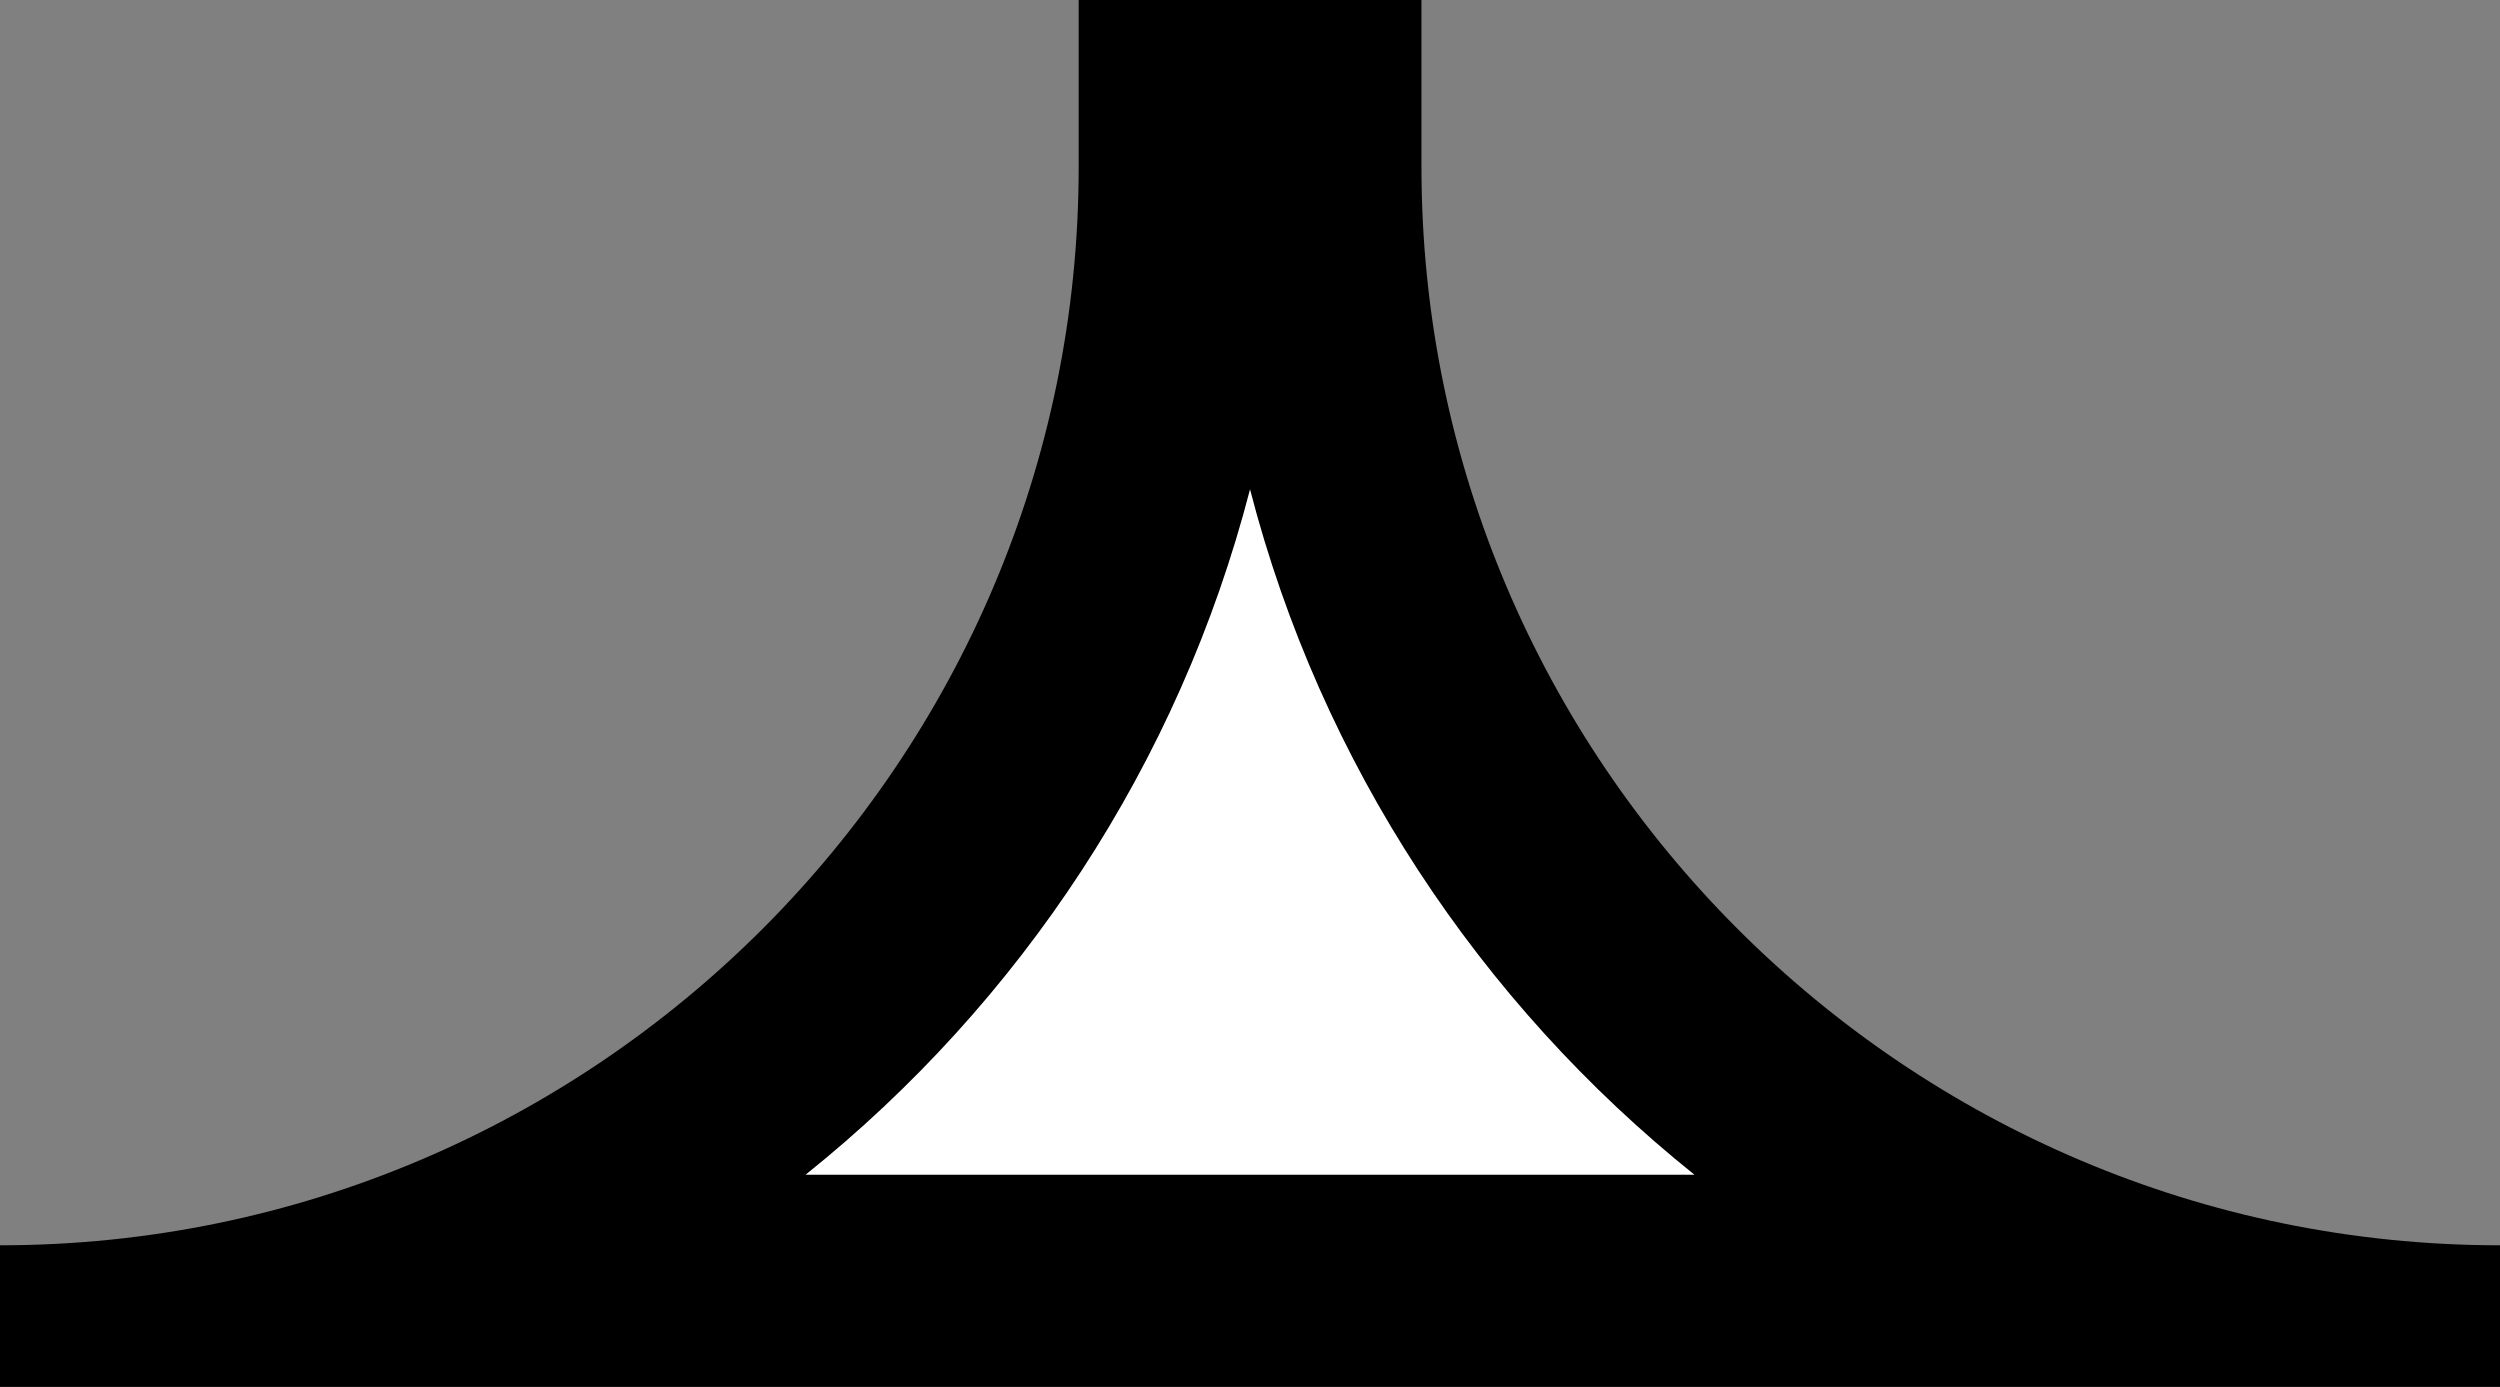 <?xml version="1.0" encoding="utf-8"?>
<!DOCTYPE svg PUBLIC "-//W3C//DTD SVG 1.1//EN" "http://www.w3.org/Graphics/SVG/1.1/DTD/svg11.dtd">
<svg version="1.1" id="Layer_1" xmlns="http://www.w3.org/2000/svg" xmlns:xlink="http://www.w3.org/1999/xlink" x="0px" y="0px"
	 width="35.351px" height="19.611px" viewBox="0 0 35.351 19.611" enable-background="new 0 0 35.351 19.611" xml:space="preserve">
<rect x="0" y="0" width="35.351" height="19.611" fill="#808080" stroke="none"/>
<path d="M35.351,19.611v-2.002c-8.409,0-15.251-6.842-15.251-15.25V0h-4.847v2.359c0,8.408-6.842,15.25-15.253,15.25v2.002H35.351z"
	/>
<path fill="#FFFFFF" d="M17.676,6.919c1,3.877,3.247,7.259,6.284,9.692H11.391C14.429,14.178,16.674,10.796,17.676,6.919
	L17.676,6.919z"/>
</svg>
